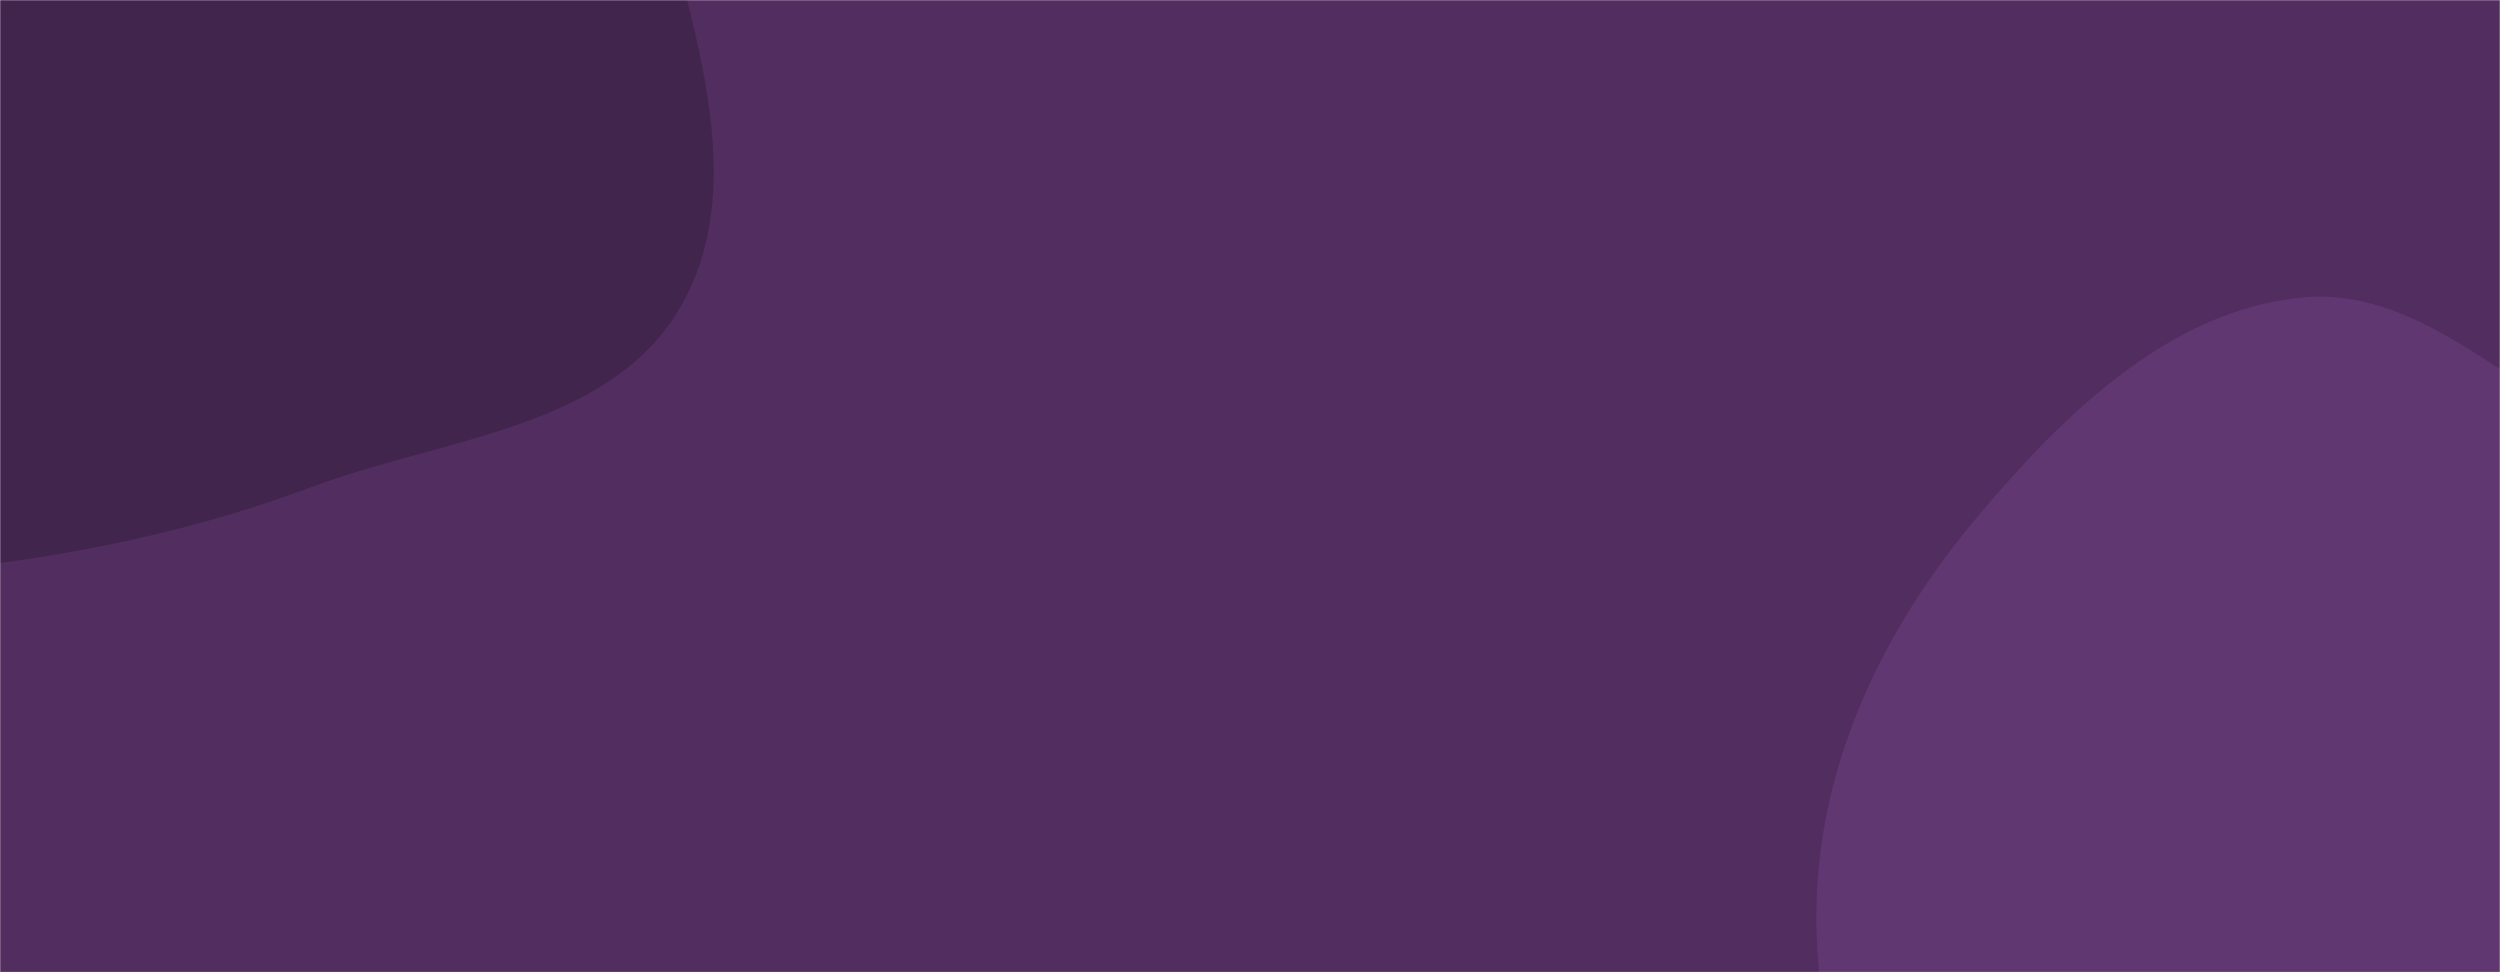<svg xmlns="http://www.w3.org/2000/svg" version="1.1" xmlns:xlink="http://www.w3.org/1999/xlink" xmlns:svgjs="http://svgjs.com/svgjs" width="1440" height="560" preserveAspectRatio="none" viewBox="0 0 1440 560" style="user-select: auto;"><g mask="url(&quot;#SvgjsMask1039&quot;)" fill="none" style="user-select: auto;"><rect width="1440" height="560" x="0" y="0" fill="rgba(81, 46, 95, 1)" style="user-select: auto;"></rect><path d="M0,324.301C62.524,315.862,121.033,302.358,180.149,280.318C254.774,252.496,349.949,246.818,390.959,178.545C431.88,110.42,400.991,22.189,381.475,-54.848C363.554,-125.587,330.218,-189.595,283.495,-245.65C236.05,-302.573,184.409,-366.993,111.286,-379.006C39.471,-390.804,-23.492,-336.237,-90.154,-307.035C-147.833,-281.768,-201.684,-255.637,-253.154,-219.359C-320.24,-172.073,-416.815,-142.42,-436.682,-62.785C-456.345,16.032,-387.203,87.832,-347.464,158.681C-310.886,223.894,-281.865,301.392,-214.369,333.564C-148.47,364.975,-72.346,334.065,0,324.301" fill="#42254d" style="user-select: auto;"></path><path d="M1440 962.479C1514.821 975.909 1588.771 931.903 1650.483 887.517 1710.158 844.596 1751.268 782.959 1782.265 716.307 1813.434 649.286 1836.953 577.562 1828.798 504.099 1820.497 429.314 1794.947 350.434 1736.405 303.164 1680.067 257.673 1596.728 283.173 1527.782 261.041 1456.223 238.07 1400.703 164.186 1325.893 171.387 1249.133 178.776 1187.818 239.459 1138.256 298.538 1089.213 356.998 1053.393 427.472 1047.253 503.532 1041.304 577.226 1061.827 652.915 1104.79 713.085 1144.18 768.251 1218.672 779.308 1273.056 819.77 1333.007 864.373 1366.452 949.277 1440 962.479" fill="#603771" style="user-select: auto;"></path></g><defs style="user-select: auto;"><mask id="SvgjsMask1039" style="user-select: auto;"><rect width="1440" height="560" fill="#ffffff" style="user-select: auto;"></rect></mask></defs></svg>